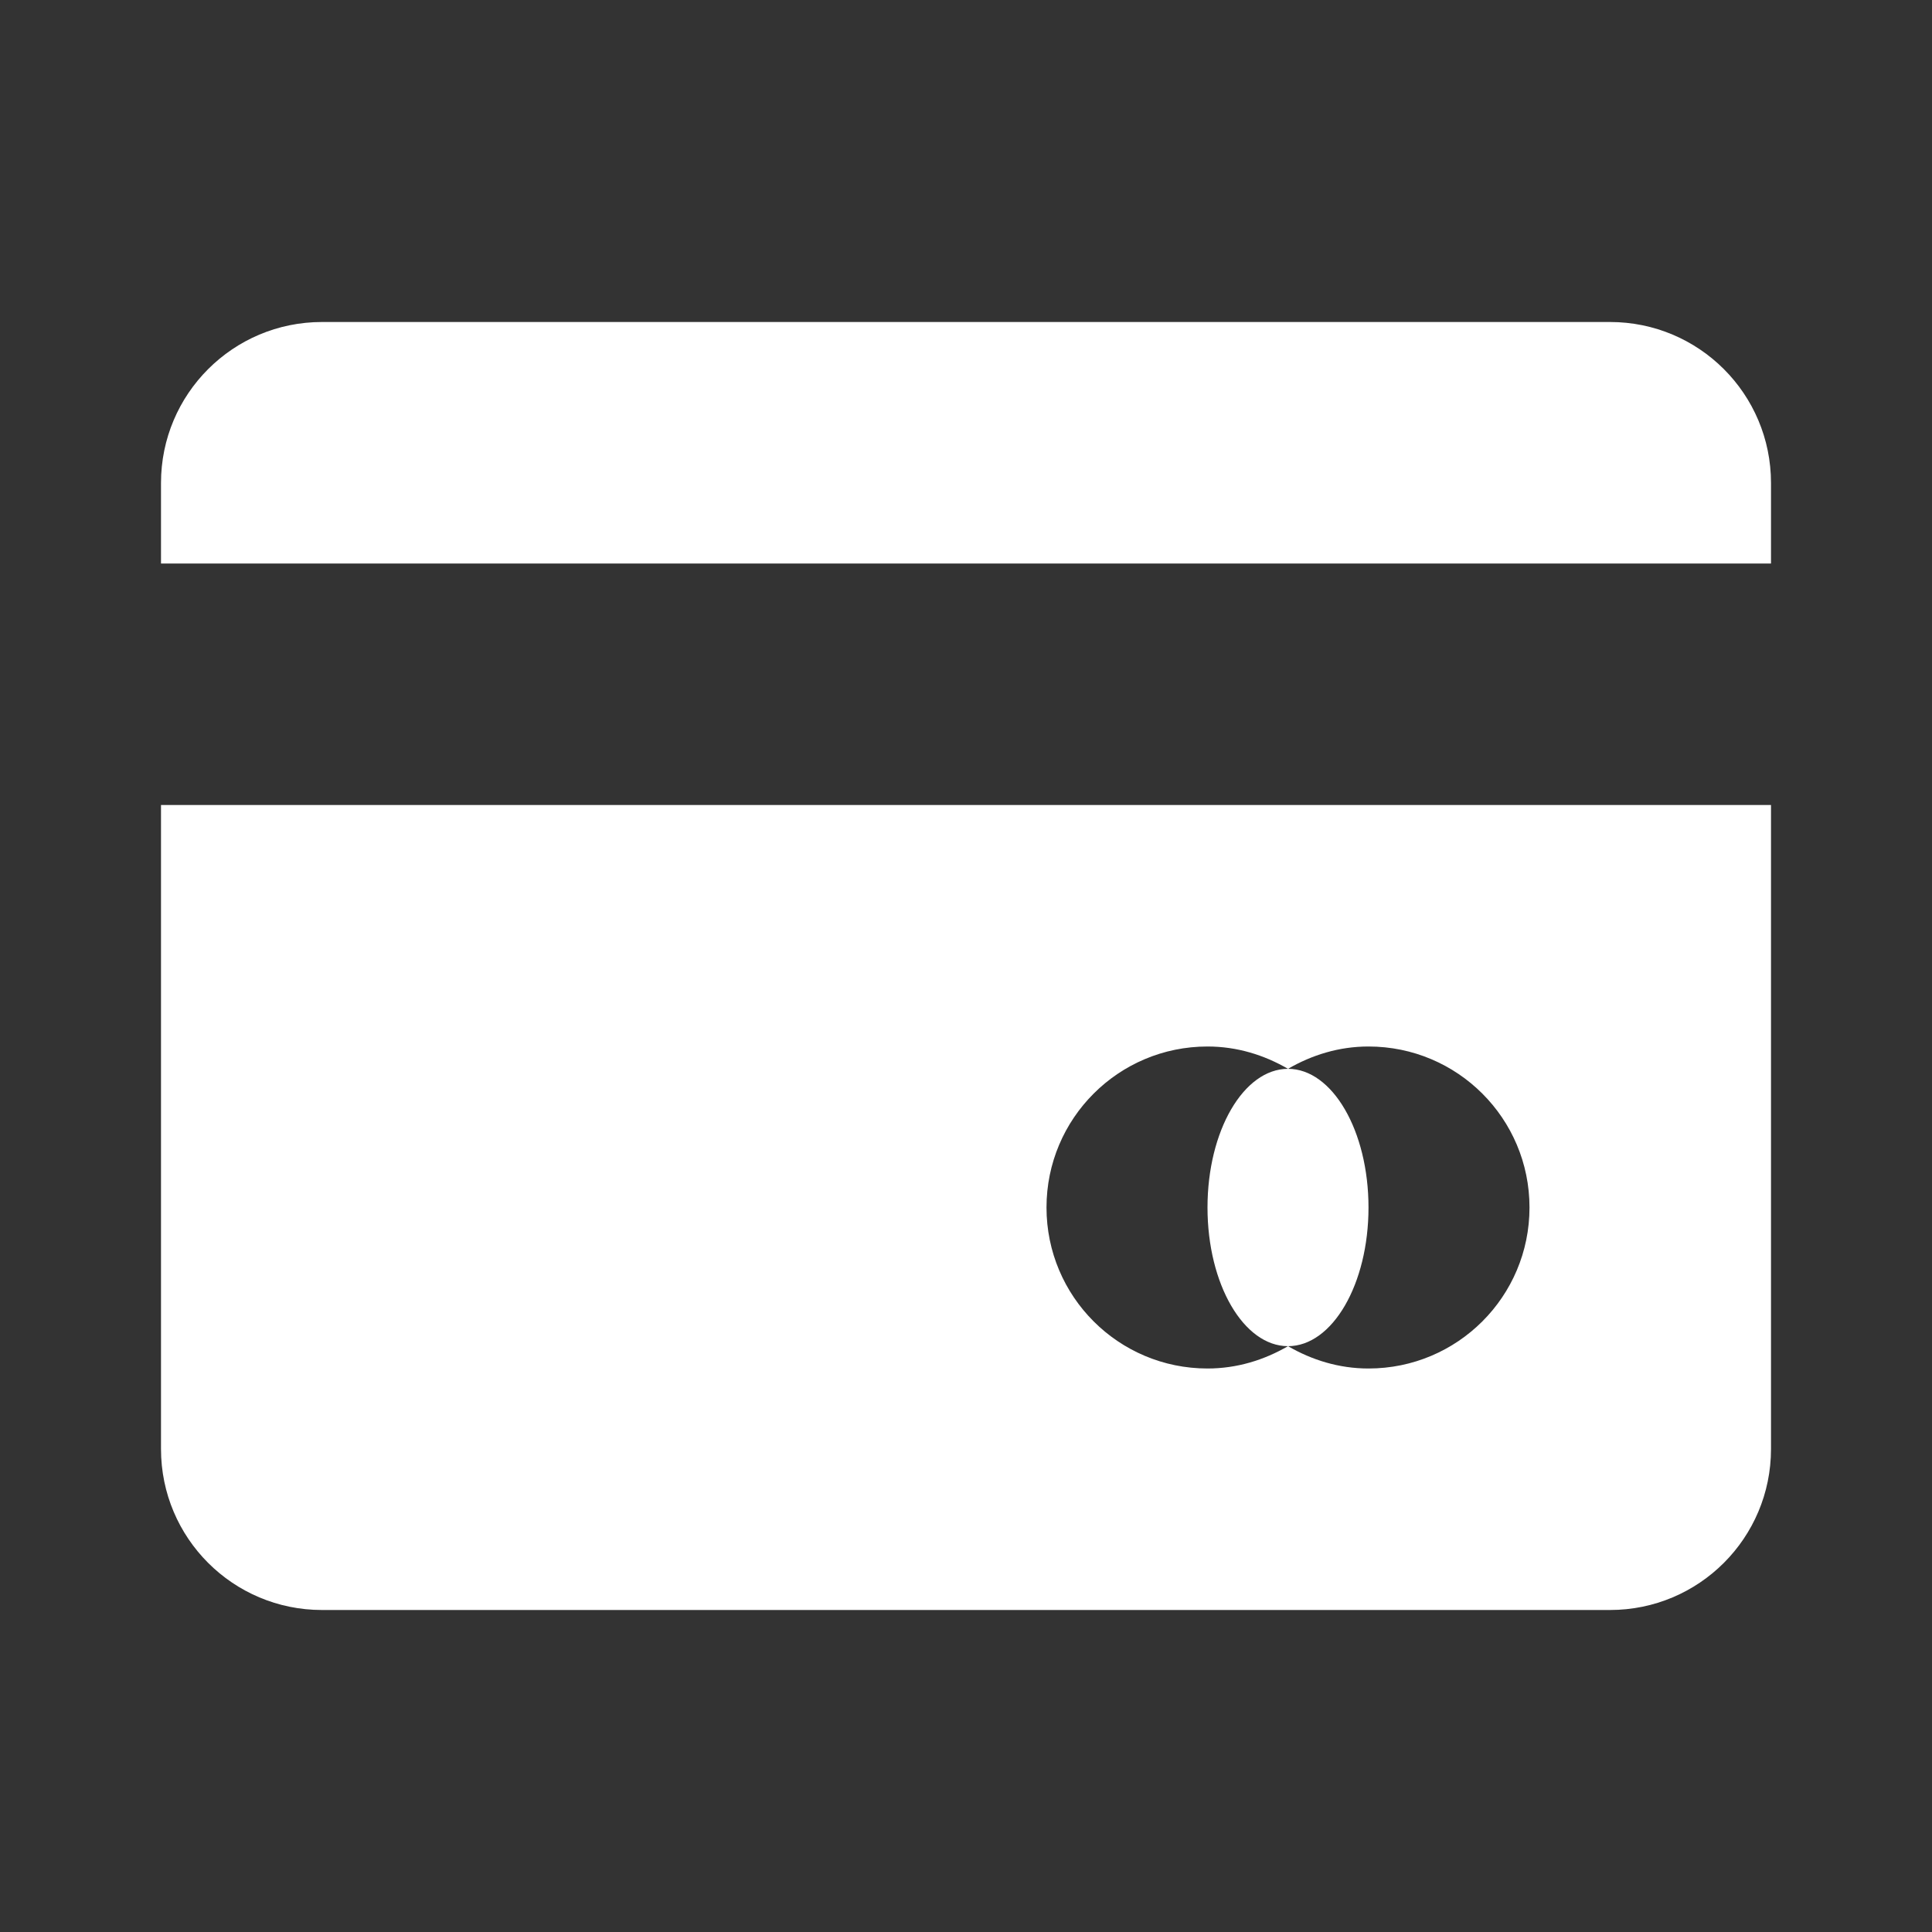 <?xml version="1.0" encoding="UTF-8"?>
<svg xmlns="http://www.w3.org/2000/svg" xmlns:xlink="http://www.w3.org/1999/xlink" width="480pt" height="480pt" viewBox="0 0 480 480" version="1.1">
<rect x="0" y="0" width="480" height="480" fill="#333333" stroke="none"/>
<g id="surface1">
<path style=" stroke:none;fill-rule:nonzero;fill:#FFFFFF;fill-opacity:1;" d="M 80 80 C 57.891 80 40 97.891 40 120 L 40 140 L 440 140 L 440 120 C 440 97.891 422.109 80 400 80 Z M 40 200 L 40 360 C 40 382.109 57.891 400 80 400 L 400 400 C 422.109 400 440 382.109 440 360 L 440 200 Z M 300 260 C 307.344 260 314.062 262.109 320 265.547 C 325.938 262.109 332.656 260 340 260 C 362.109 260 380 277.891 380 300 C 380 322.109 362.109 340 340 340 C 332.656 340 325.938 337.891 320 334.453 C 314.062 337.891 307.344 340 300 340 C 277.891 340 260 322.109 260 300 C 260 277.891 277.891 260 300 260 Z M 320 334.453 C 331.016 334.453 340 319.062 340 300 C 340 280.938 331.016 265.547 320 265.547 C 308.984 265.547 300 280.938 300 300 C 300 319.062 308.984 334.453 320 334.453 Z "/>
</g>
</svg>
